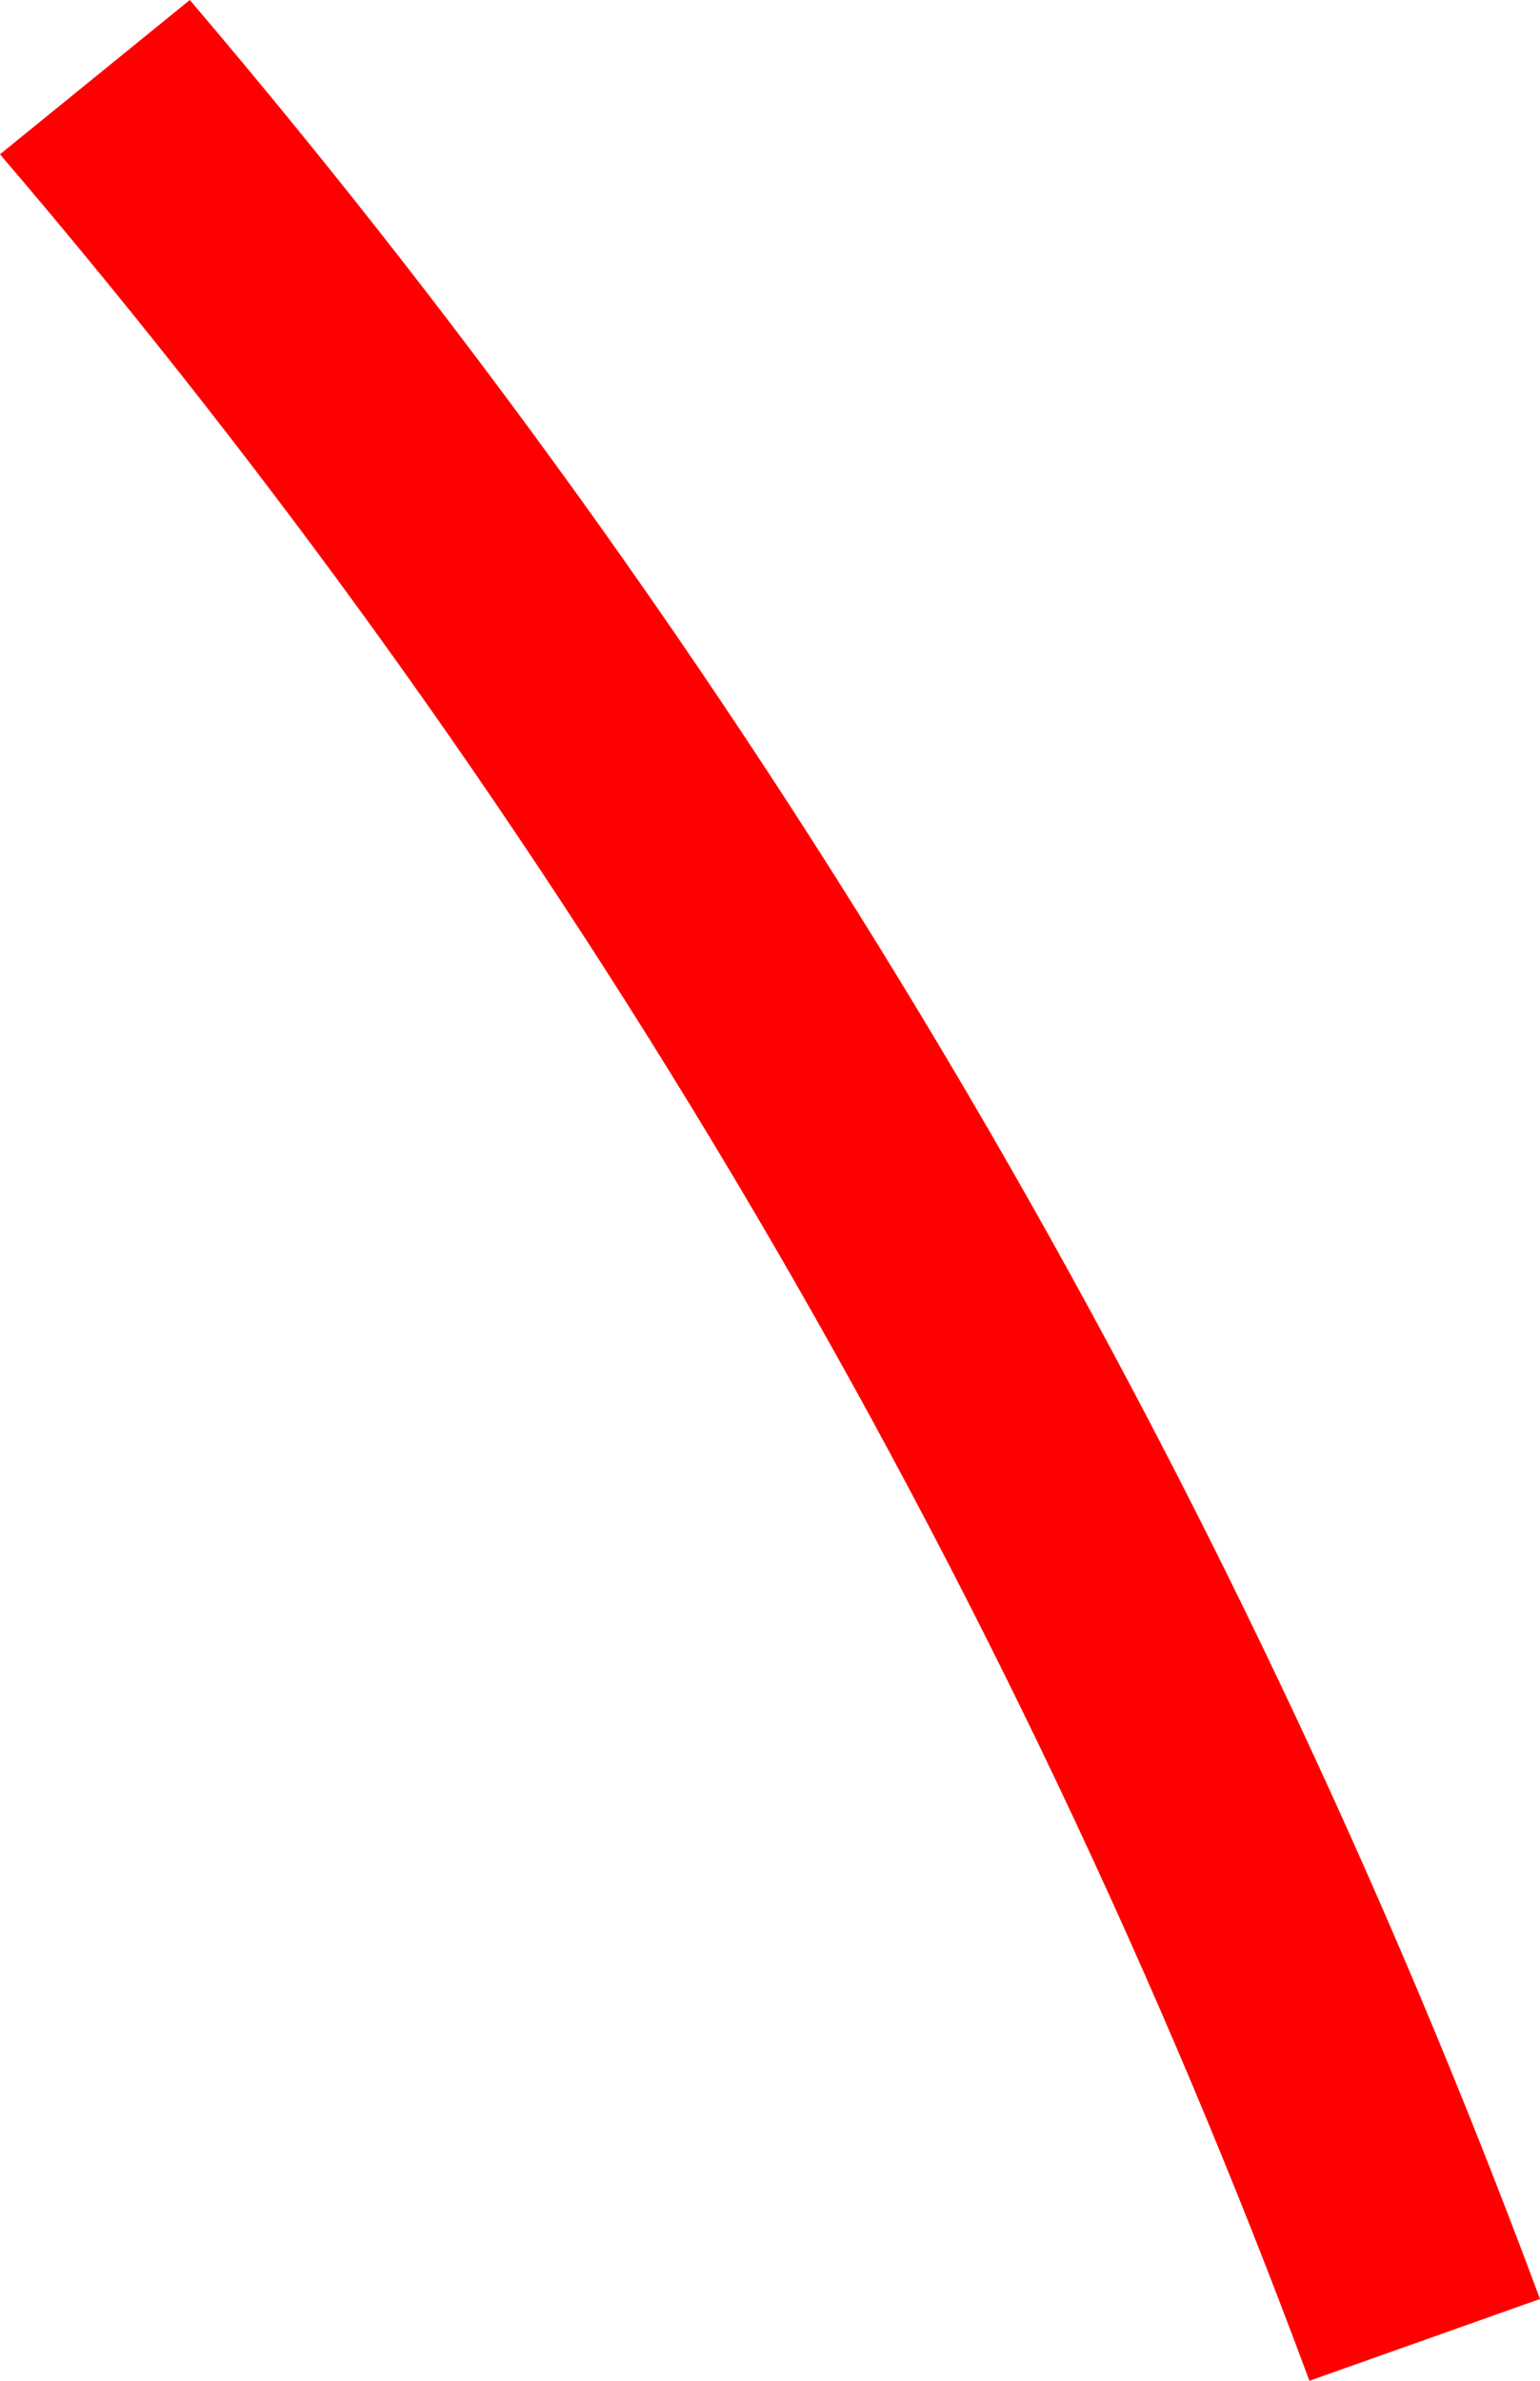 <svg width="44" height="68" viewBox="0 0 44 68" fill="none" xmlns="http://www.w3.org/2000/svg">
<path d="M0 4.407C16.161 23.314 28.821 44.835 37.412 68L44 65.664C35.118 41.761 22.066 19.544 5.423 0L0 4.407Z" fill="red"/>
</svg>
